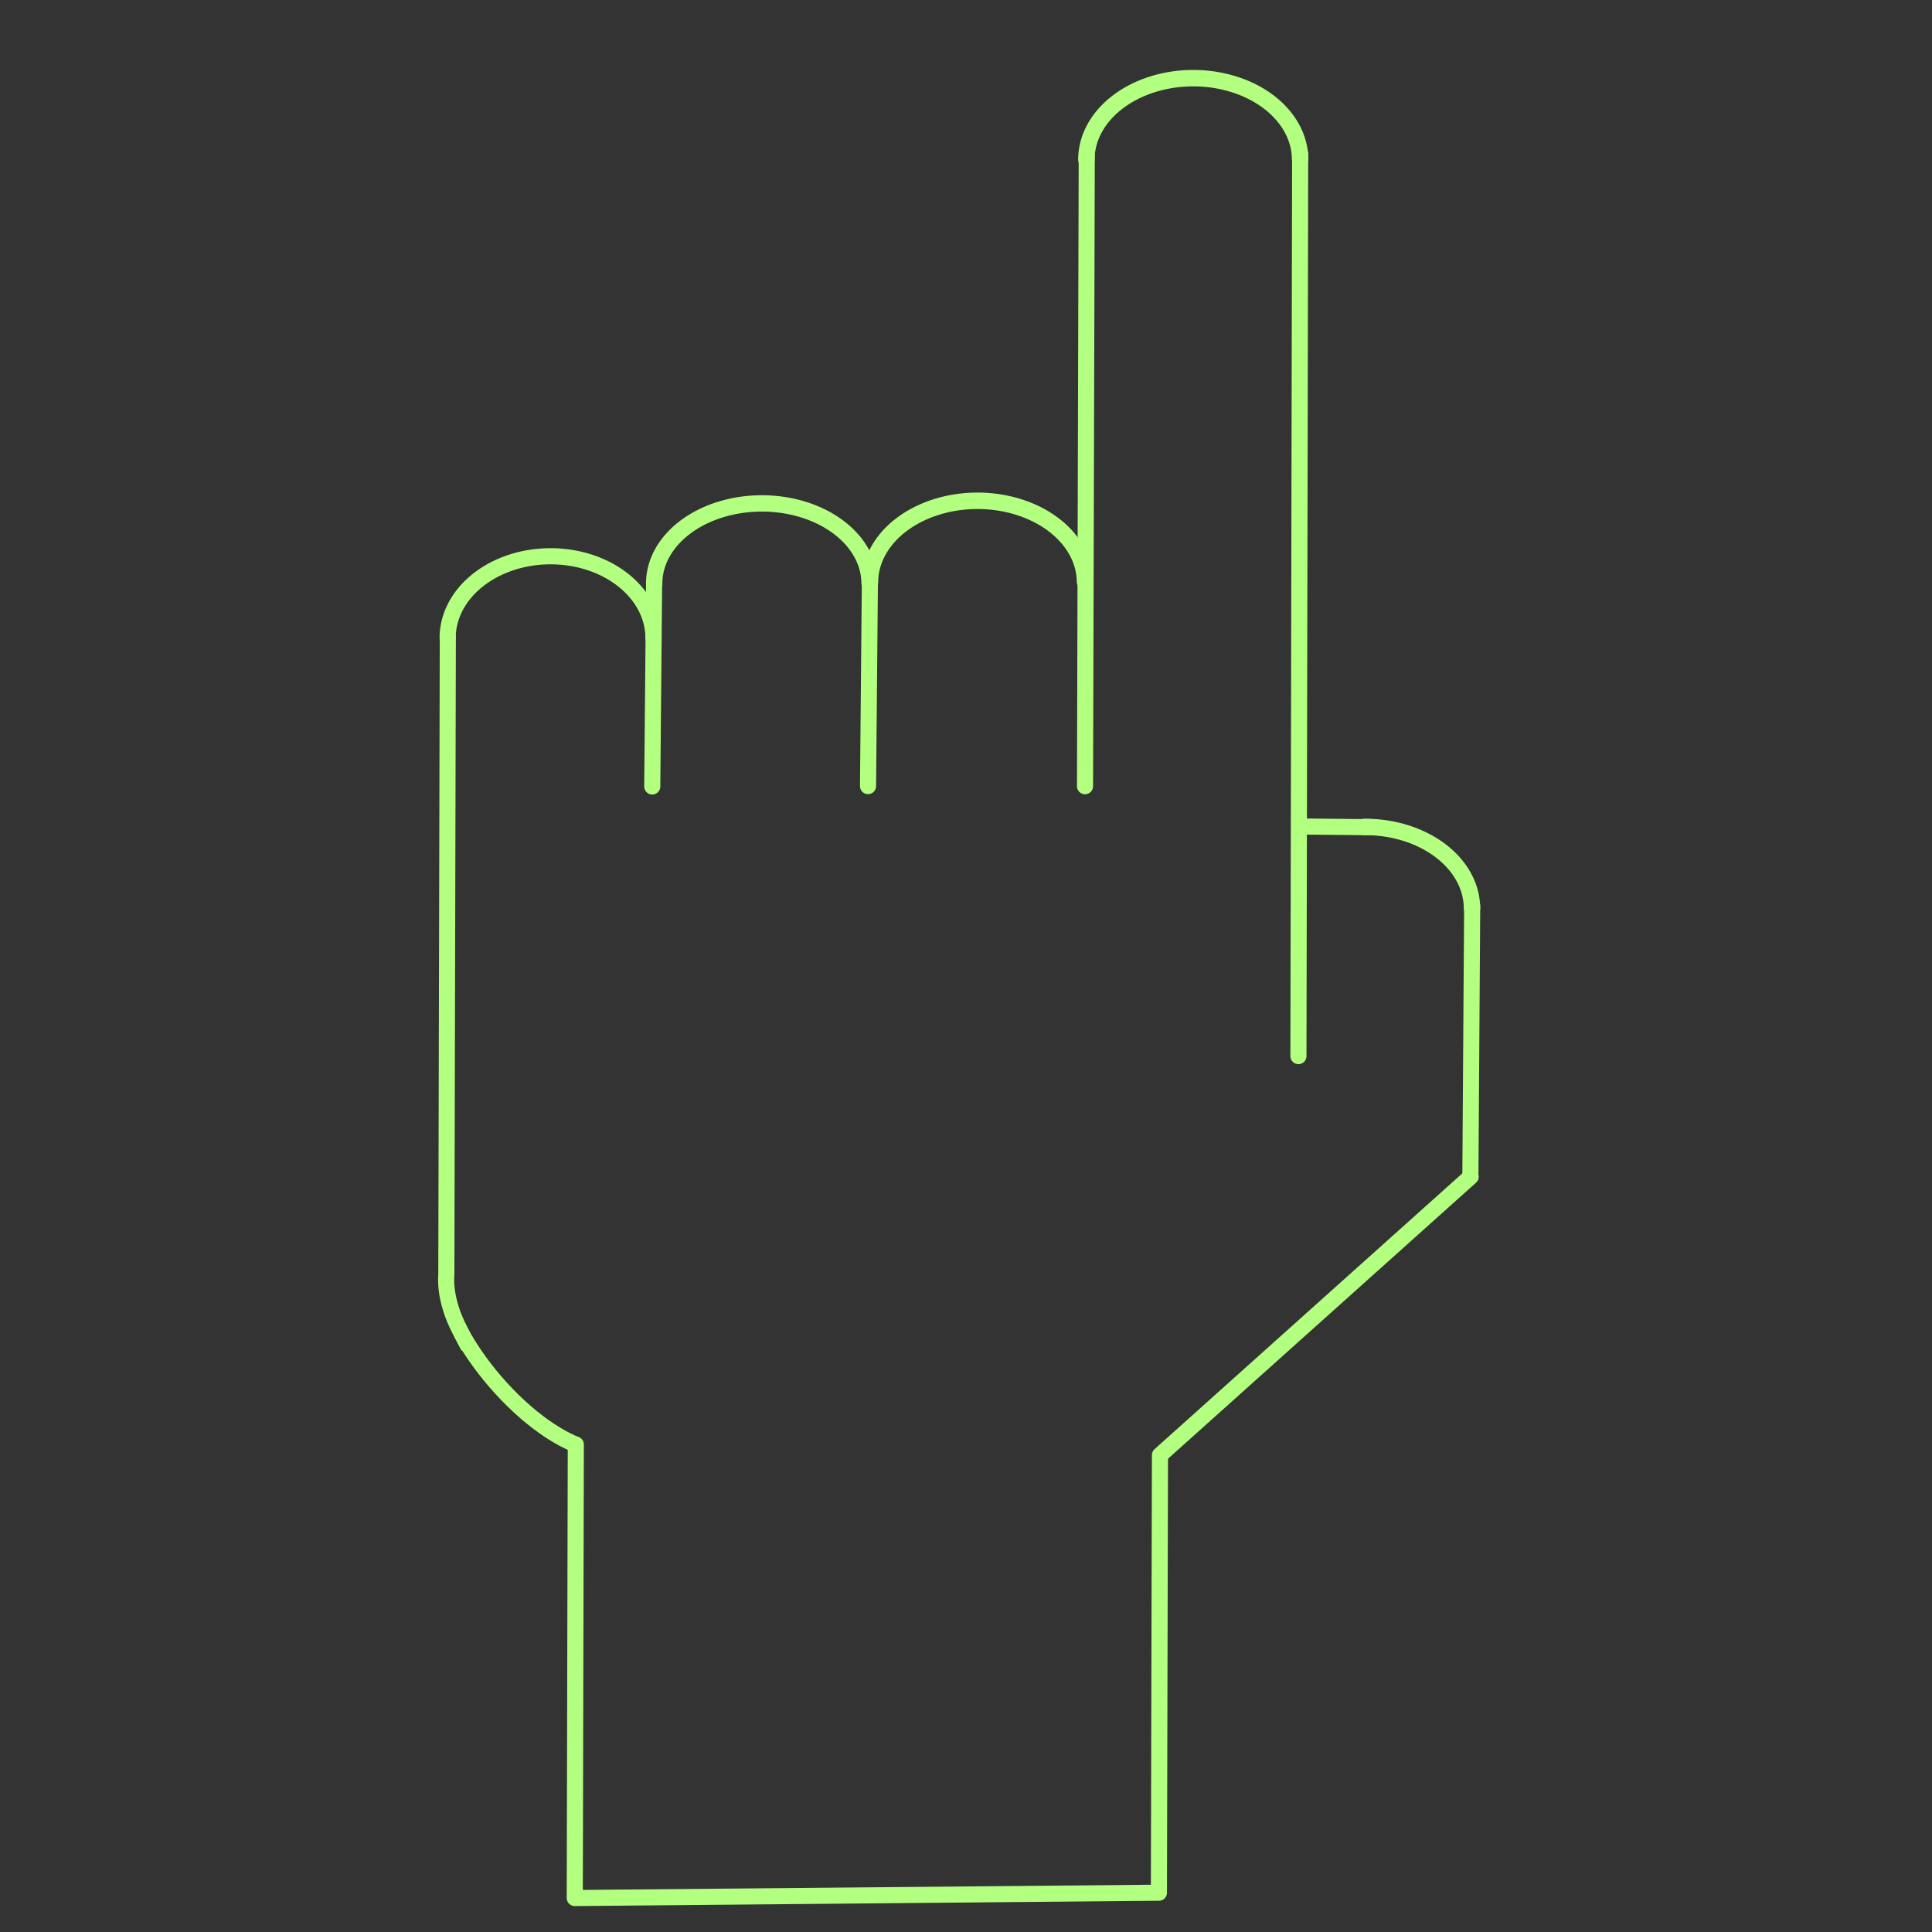 <?xml version="1.0" encoding="UTF-8" standalone="no"?>
<!-- Created with Inkscape (http://www.inkscape.org/) -->

<svg
   width="48"
   height="48"
   viewBox="0 0 48 48"
   version="1.1"
   id="svg1"
   xml:space="preserve"
   inkscape:version="1.3.2 (091e20e, 2023-11-25, custom)"
   sodipodi:docname="selected-1.svg"
   xmlns:inkscape="http://www.inkscape.org/namespaces/inkscape"
   xmlns:sodipodi="http://sodipodi.sourceforge.net/DTD/sodipodi-0.dtd"
   xmlns="http://www.w3.org/2000/svg"
   xmlns:svg="http://www.w3.org/2000/svg"><rect x="0" y="0" width="48" height="48" fill="#333333" stroke="none"/><sodipodi:namedview
     id="namedview1"
     pagecolor="#ffffff"
     bordercolor="#000000"
     borderopacity="0.25"
     inkscape:showpageshadow="2"
     inkscape:pageopacity="0.0"
     inkscape:pagecheckerboard="0"
     inkscape:deskcolor="#d1d1d1"
     inkscape:document-units="px"
     inkscape:zoom="32"
     inkscape:cx="45.578125"
     inkscape:cy="21.796875"
     inkscape:window-width="3840"
     inkscape:window-height="2054"
     inkscape:window-x="2869"
     inkscape:window-y="-11"
     inkscape:window-maximized="1"
     inkscape:current-layer="layer1" /><defs
     id="defs1" /><g
     inkscape:label="Layer 1"
     inkscape:groupmode="layer"
     id="layer1"><path
       style="fill:#6d5d5d;fill-opacity:0;stroke:#b3ff80;stroke-width:0.4;stroke-linecap:round;stroke-linejoin:round;stroke-dasharray:none"
       d="m 36.539,29.234 -7.72,6.918 -0.026,10.872 -14.513,0.132 0.026,-11.268 v 0 c 0,0 -0.68,-0.23 -1.557,-1.088 -0.877,-0.858 -1.287,-1.679 -1.287,-1.679 0,0 0.373,0.709 -0.037,-0.075 -0.411,-0.784 -0.336,-1.362 -0.336,-1.362 l 0.037,-15.86 v 0 0"
       id="path1"
       sodipodi:nodetypes="ccccccscscccc" /><path
       style="fill:#6d5d5d;fill-opacity:0;stroke:#b3ff80;stroke-width:0.401;stroke-linecap:round;stroke-linejoin:round;stroke-dasharray:none"
       id="path4"
       sodipodi:type="arc"
       sodipodi:cx="-13.678732"
       sodipodi:cy="15.85004"
       sodipodi:rx="2.5566053"
       sodipodi:ry="2.0309062"
       sodipodi:start="3.1472269"
       sodipodi:end="6.2826147"
       sodipodi:arc-type="arc"
       d="m -16.235,15.839 a 2.557,2.031 0 0 1 2.563,-2.019 2.557,2.031 0 0 1 2.55,2.03"
       sodipodi:open="true"
       transform="scale(-1,1)" /><path
       style="fill:#6d5d5d;fill-opacity:0;stroke:#b3ff80;stroke-width:0.406;stroke-linecap:round;stroke-linejoin:round;stroke-dasharray:none"
       id="path4-2"
       sodipodi:type="arc"
       sodipodi:cx="-18.928192"
       sodipodi:cy="14.496597"
       sodipodi:rx="2.6753967"
       sodipodi:ry="1.9888453"
       sodipodi:start="3.1472269"
       sodipodi:end="6.2826147"
       sodipodi:arc-type="arc"
       d="m -21.604,14.485 a 2.675,1.989 0 0 1 2.682,-1.978 2.675,1.989 0 0 1 2.669,1.988"
       sodipodi:open="true"
       transform="scale(-1,1)" /><path
       style="fill:#6d5d5d;fill-opacity:0;stroke:#b3ff80;stroke-width:0.409;stroke-linecap:round;stroke-linejoin:round;stroke-dasharray:none"
       id="path4-2-0"
       sodipodi:type="arc"
       sodipodi:cx="-24.285452"
       sodipodi:cy="14.466542"
       sodipodi:rx="2.6717687"
       sodipodi:ry="2.0245783"
       sodipodi:start="3.1472269"
       sodipodi:end="6.2826147"
       sodipodi:arc-type="arc"
       d="m -26.957,14.455 a 2.672,2.025 0 0 1 2.678,-2.013 2.672,2.025 0 0 1 2.665,2.023"
       sodipodi:open="true"
       transform="scale(-1,1)" /><path
       style="fill:#6d5d5d;fill-opacity:0;stroke:#b3ff80;stroke-width:0.408;stroke-linecap:round;stroke-linejoin:round;stroke-dasharray:none"
       id="path4-2-0-4"
       sodipodi:type="arc"
       sodipodi:cx="-29.645639"
       sodipodi:cy="3.9673047"
       sodipodi:rx="2.6549895"
       sodipodi:ry="2.0254626"
       sodipodi:start="3.1472269"
       sodipodi:end="6.2826147"
       sodipodi:arc-type="arc"
       d="m -32.301,3.956 a 2.655,2.025 0 0 1 2.662,-2.014 2.655,2.025 0 0 1 2.648,2.024"
       sodipodi:open="true"
       transform="scale(-1,1)" /><path
       style="fill:#6d5d5d;fill-opacity:0;stroke:#b3ff80;stroke-width:0.408;stroke-linecap:round;stroke-linejoin:round;stroke-dasharray:none"
       id="path4-2-0-4-9"
       sodipodi:type="arc"
       sodipodi:cx="-33.916275"
       sodipodi:cy="22.570879"
       sodipodi:rx="2.6549895"
       sodipodi:ry="2.0254626"
       sodipodi:start="3.1472269"
       sodipodi:end="4.7179666"
       sodipodi:arc-type="arc"
       d="m -36.571,22.559 a 2.655,2.025 0 0 1 2.67,-2.014"
       sodipodi:open="true"
       transform="scale(-1,1)" /><path
       style="fill:#6d5d5d;fill-opacity:0;stroke:#b3ff80;stroke-width:0.4;stroke-linecap:round;stroke-linejoin:round;stroke-dasharray:none"
       d="m 16.205,19.54 0.046,-5.073"
       id="path5"
       sodipodi:nodetypes="cc" /><path
       style="fill:#6d5d5d;fill-opacity:0;stroke:#b3ff80;stroke-width:0.4;stroke-linecap:round;stroke-linejoin:round;stroke-dasharray:none"
       d="m 21.566,19.53 0.046,-5.073"
       id="path5-5"
       sodipodi:nodetypes="cc" /><path
       style="fill:#6d5d5d;fill-opacity:0;stroke:#b3ff80;stroke-width:0.4;stroke-linecap:round;stroke-linejoin:round;stroke-dasharray:none"
       d="M 26.957,19.533 27,3.859"
       id="path5-5-3"
       sodipodi:nodetypes="cc" /><path
       style="fill:#6d5d5d;fill-opacity:0;stroke:#b3ff80;stroke-width:0.4;stroke-linecap:round;stroke-linejoin:round;stroke-dasharray:none"
       d="M 32.259,26.239 32.302,3.824"
       id="path5-5-3-1"
       sodipodi:nodetypes="cc" /><path
       style="fill:#6d5d5d;fill-opacity:0;stroke:#b3ff80;stroke-width:0.4;stroke-linecap:round;stroke-linejoin:round;stroke-dasharray:none"
       d="m 36.532,29.142 0.044,-6.633"
       id="path5-5-3-1-4"
       sodipodi:nodetypes="cc" /><path
       style="fill:#6d5d5d;fill-opacity:0;stroke:#b3ff80;stroke-width:0.4;stroke-linecap:round;stroke-linejoin:round;stroke-dasharray:none"
       d="m 34.023,20.551 -1.656,-0.016"
       id="path6"
       sodipodi:nodetypes="cc" /></g></svg>
